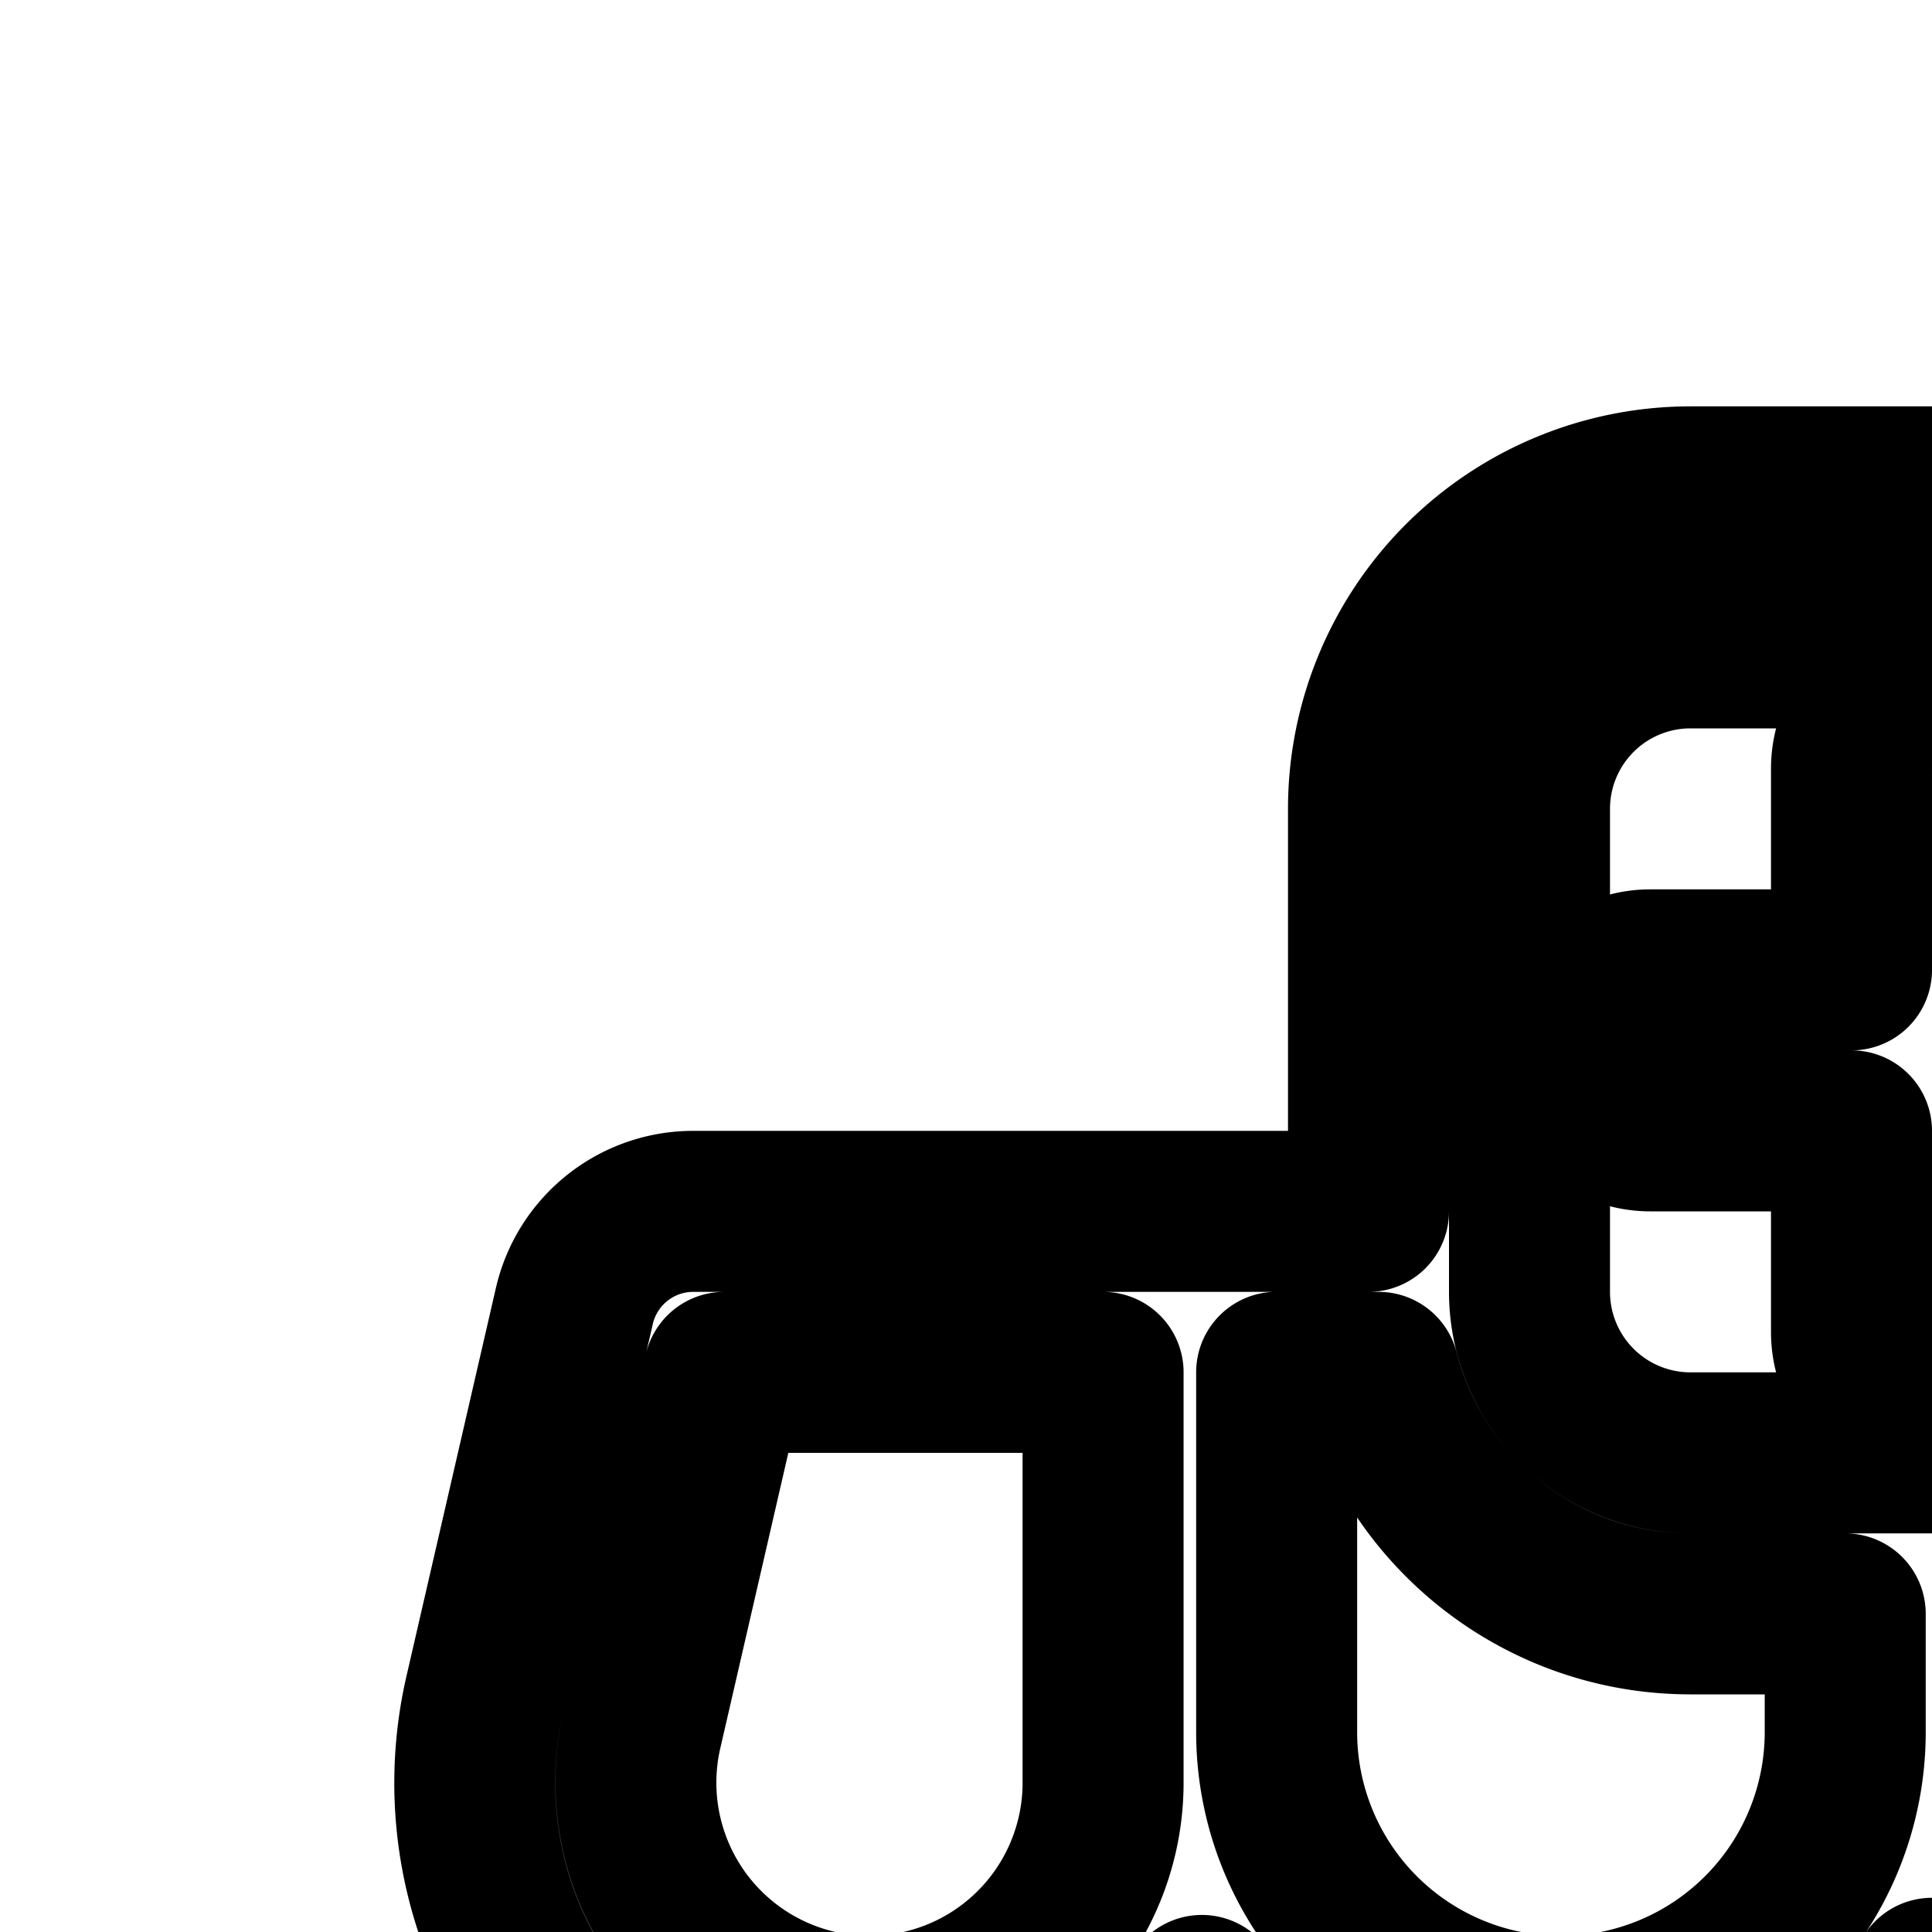 <svg
  xmlns="http://www.w3.org/2000/svg"
  width="24"
  height="24"
  viewBox="0 0 24 24"
  fill="none"
  stroke="currentColor"
  stroke-width="2"
  stroke-linecap="round"
  stroke-linejoin="round"
>
  <path d="M25 9.548a1 1 0 1 0-2 0v2.5h-2.5a1 1 0 1 0 0 2H23v2.5a1 1 0 0 0 2 0v-2.5h2.5a1 1 0 0 0 0-2H25z" />
  <path
    fill-rule="evenodd"
    d="M25 37v-8h11v8zm2-2v-4h7v4z"
    clip-rule="evenodd"
  />
  <path
    fill-rule="evenodd"
    d="M17 10.048a4 4 0 0 1 4-4h6a4 4 0 0 1 4 4v5h8.388c.706 0 1.318.487 1.477 1.175l1.11 4.822A4.9 4.9 0 0 1 40 26.17v15.877H8V26.171a4.9 4.9 0 0 1-1.976-5.126l1.111-4.822a1.515 1.515 0 0 1 1.477-1.175H17zm10-2a2 2 0 0 1 2 2v6a2 2 0 0 1-2 2h-6a2 2 0 0 1-2-2v-6a2 2 0 0 1 2-2zm0 12a4 4 0 0 0 3.874-3h1.267v4.469a3.531 3.531 0 0 1-7.063 0v-1.47zm-9.874-3c.444 1.725 2.01 3 3.874 3h1.922v1.469a3.531 3.531 0 0 1-7.063 0v-4.47zm20.073 10q.411 0 .801-.065v13.065H22V29h-9v11.048h-3V26.983q.39.065.8.065c1.735 0 3.259-.9 4.13-2.26a5.52 5.52 0 0 0 4.46 2.26A5.53 5.53 0 0 0 24 24.575a5.53 5.53 0 0 0 4.61 2.473c1.83 0 3.453-.89 4.46-2.26a4.9 4.9 0 0 0 4.129 2.26m-28.202-10-1.024 4.446a2.902 2.902 0 1 0 5.73.652v-5.098zm31.03 4.446-1.025-4.446h-4.705v5.098a2.902 2.902 0 1 0 5.73-.652M20 31h-5v9h5z"
    clip-rule="evenodd"
  />
</svg>
